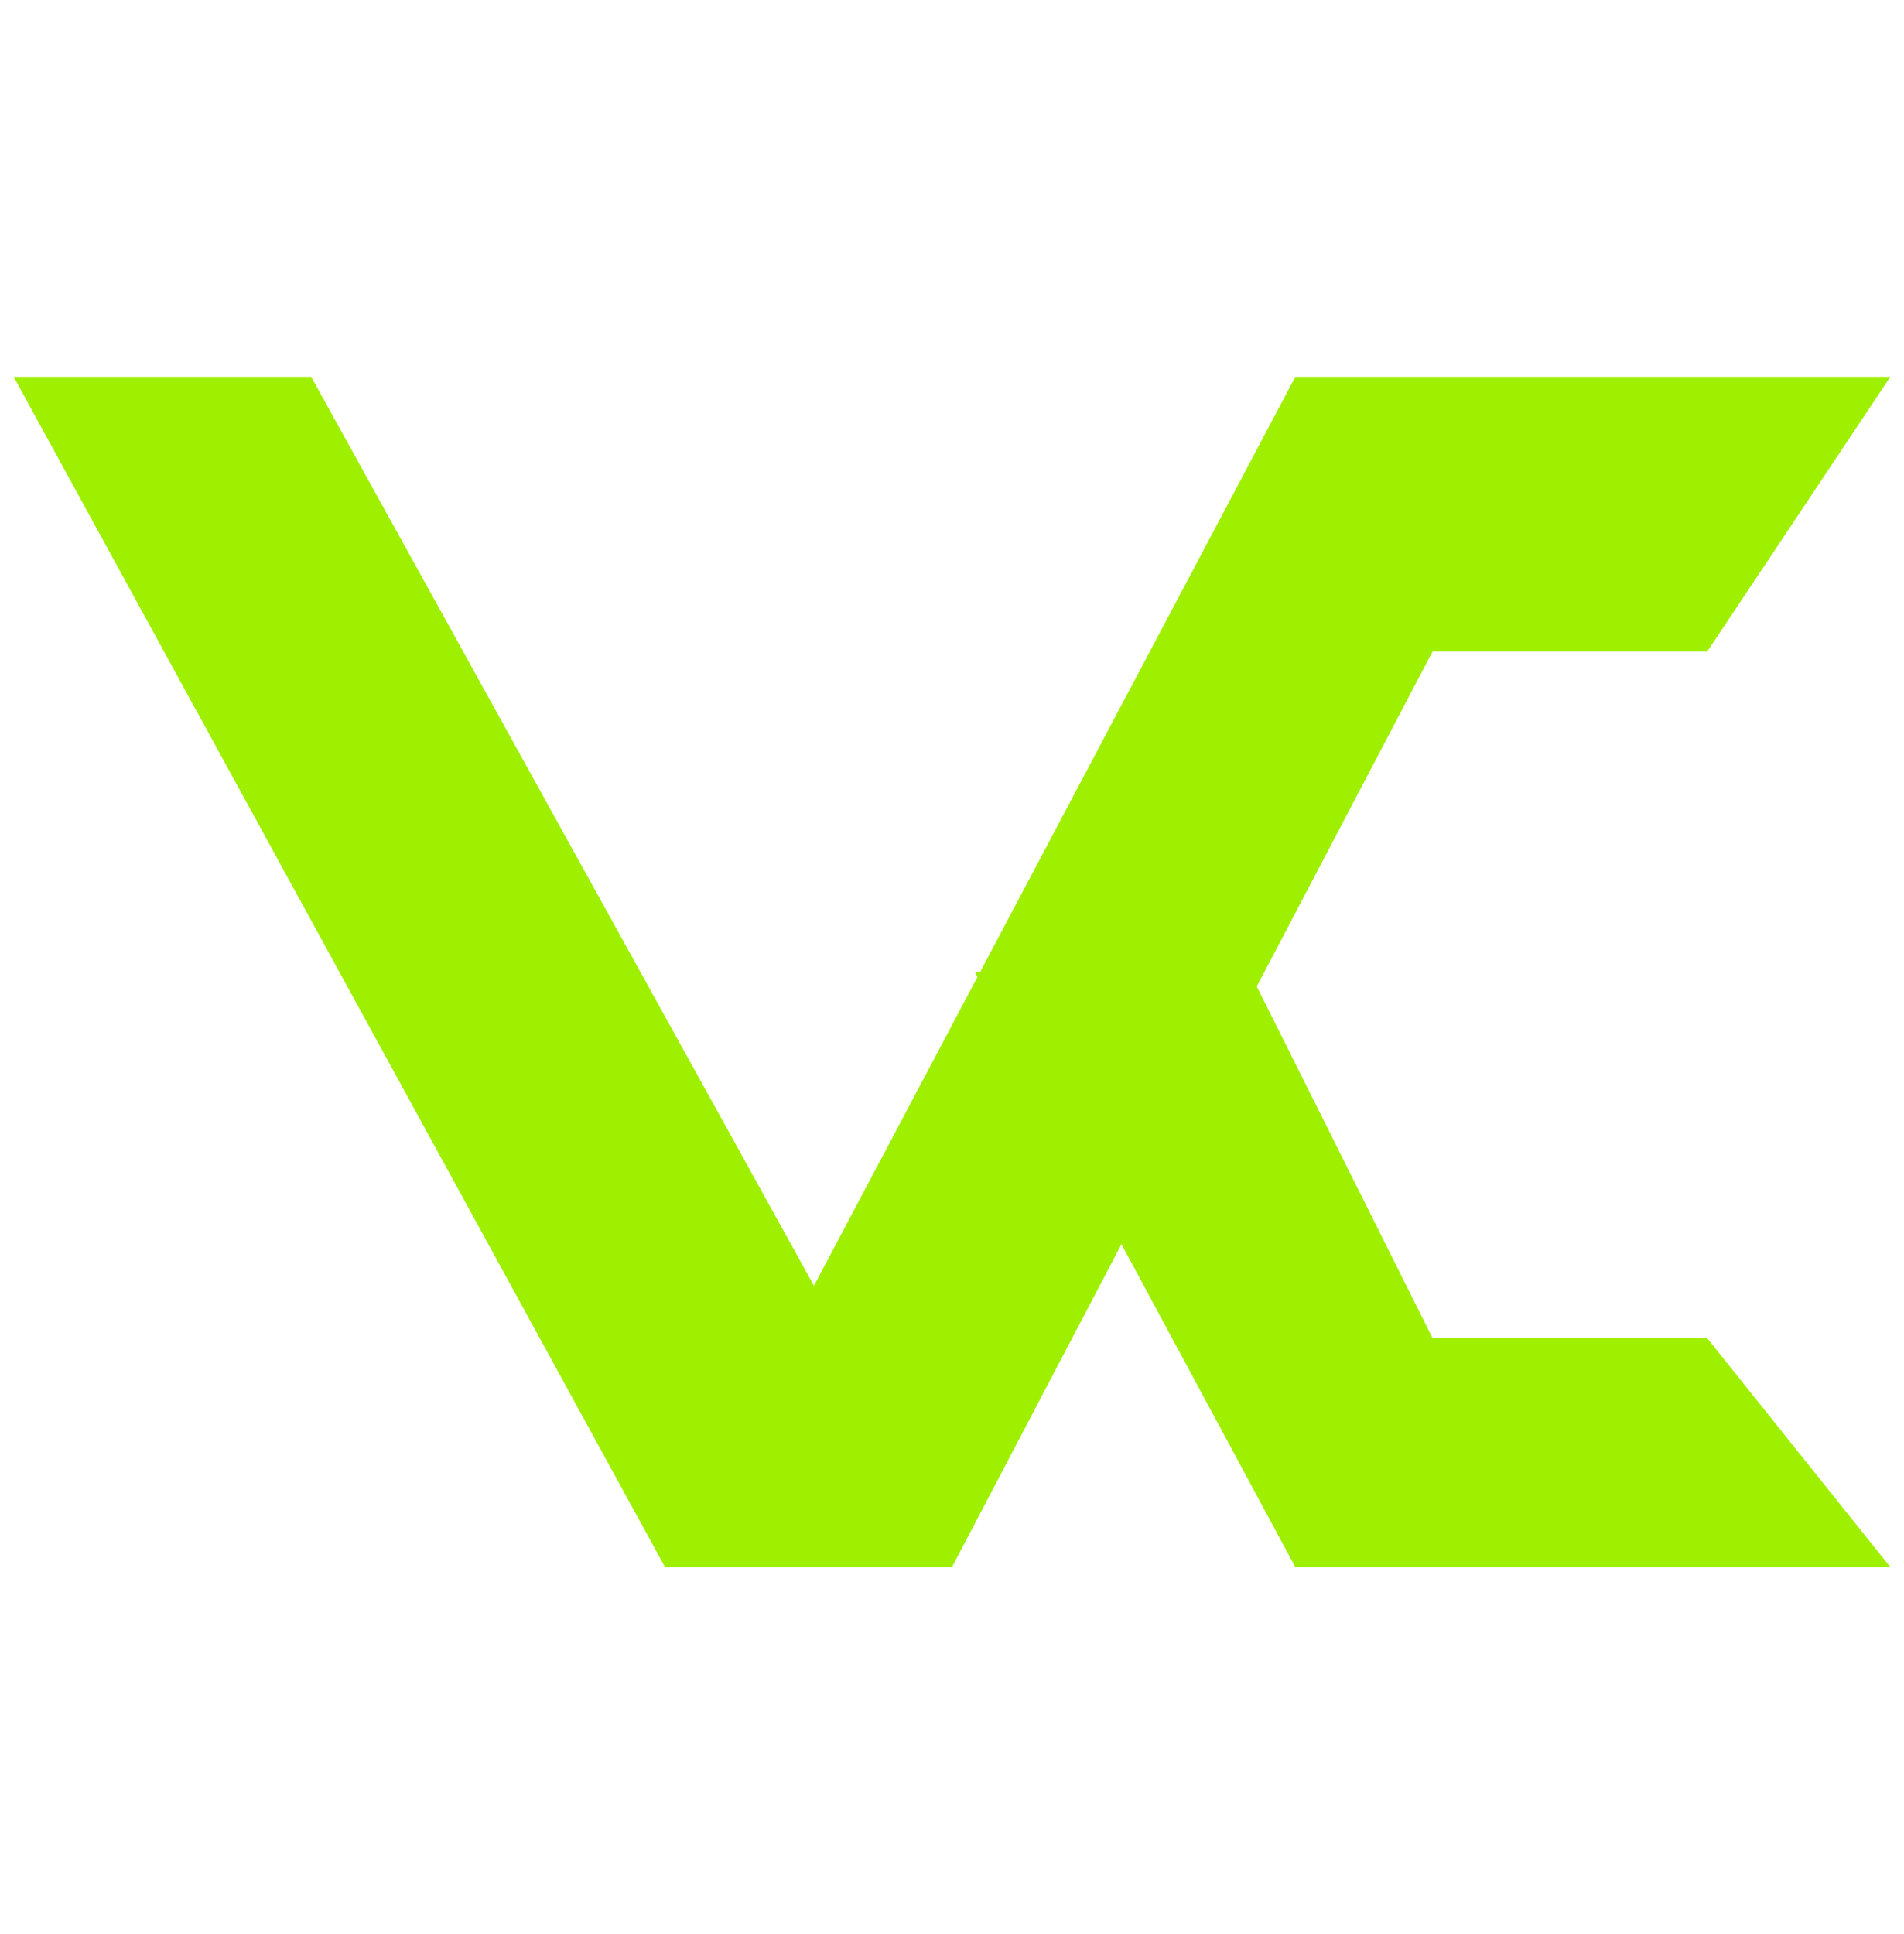 <svg width="64" height="65" viewBox="0 0 64 65" fill="none" xmlns="http://www.w3.org/2000/svg">
<path fill-rule="evenodd" clip-rule="evenodd" d="M37.696 41.816L32 52.666H22.352L0.461 12.666H10.461L27.36 43.212L32.857 32.832L32.769 32.666H32.945L43.539 12.666H63.539L57.384 21.897H48.153L42.244 33.154L48.153 44.974H57.384L63.539 52.666H43.539L37.696 41.816Z" fill="#9FEF00"/>
</svg>

